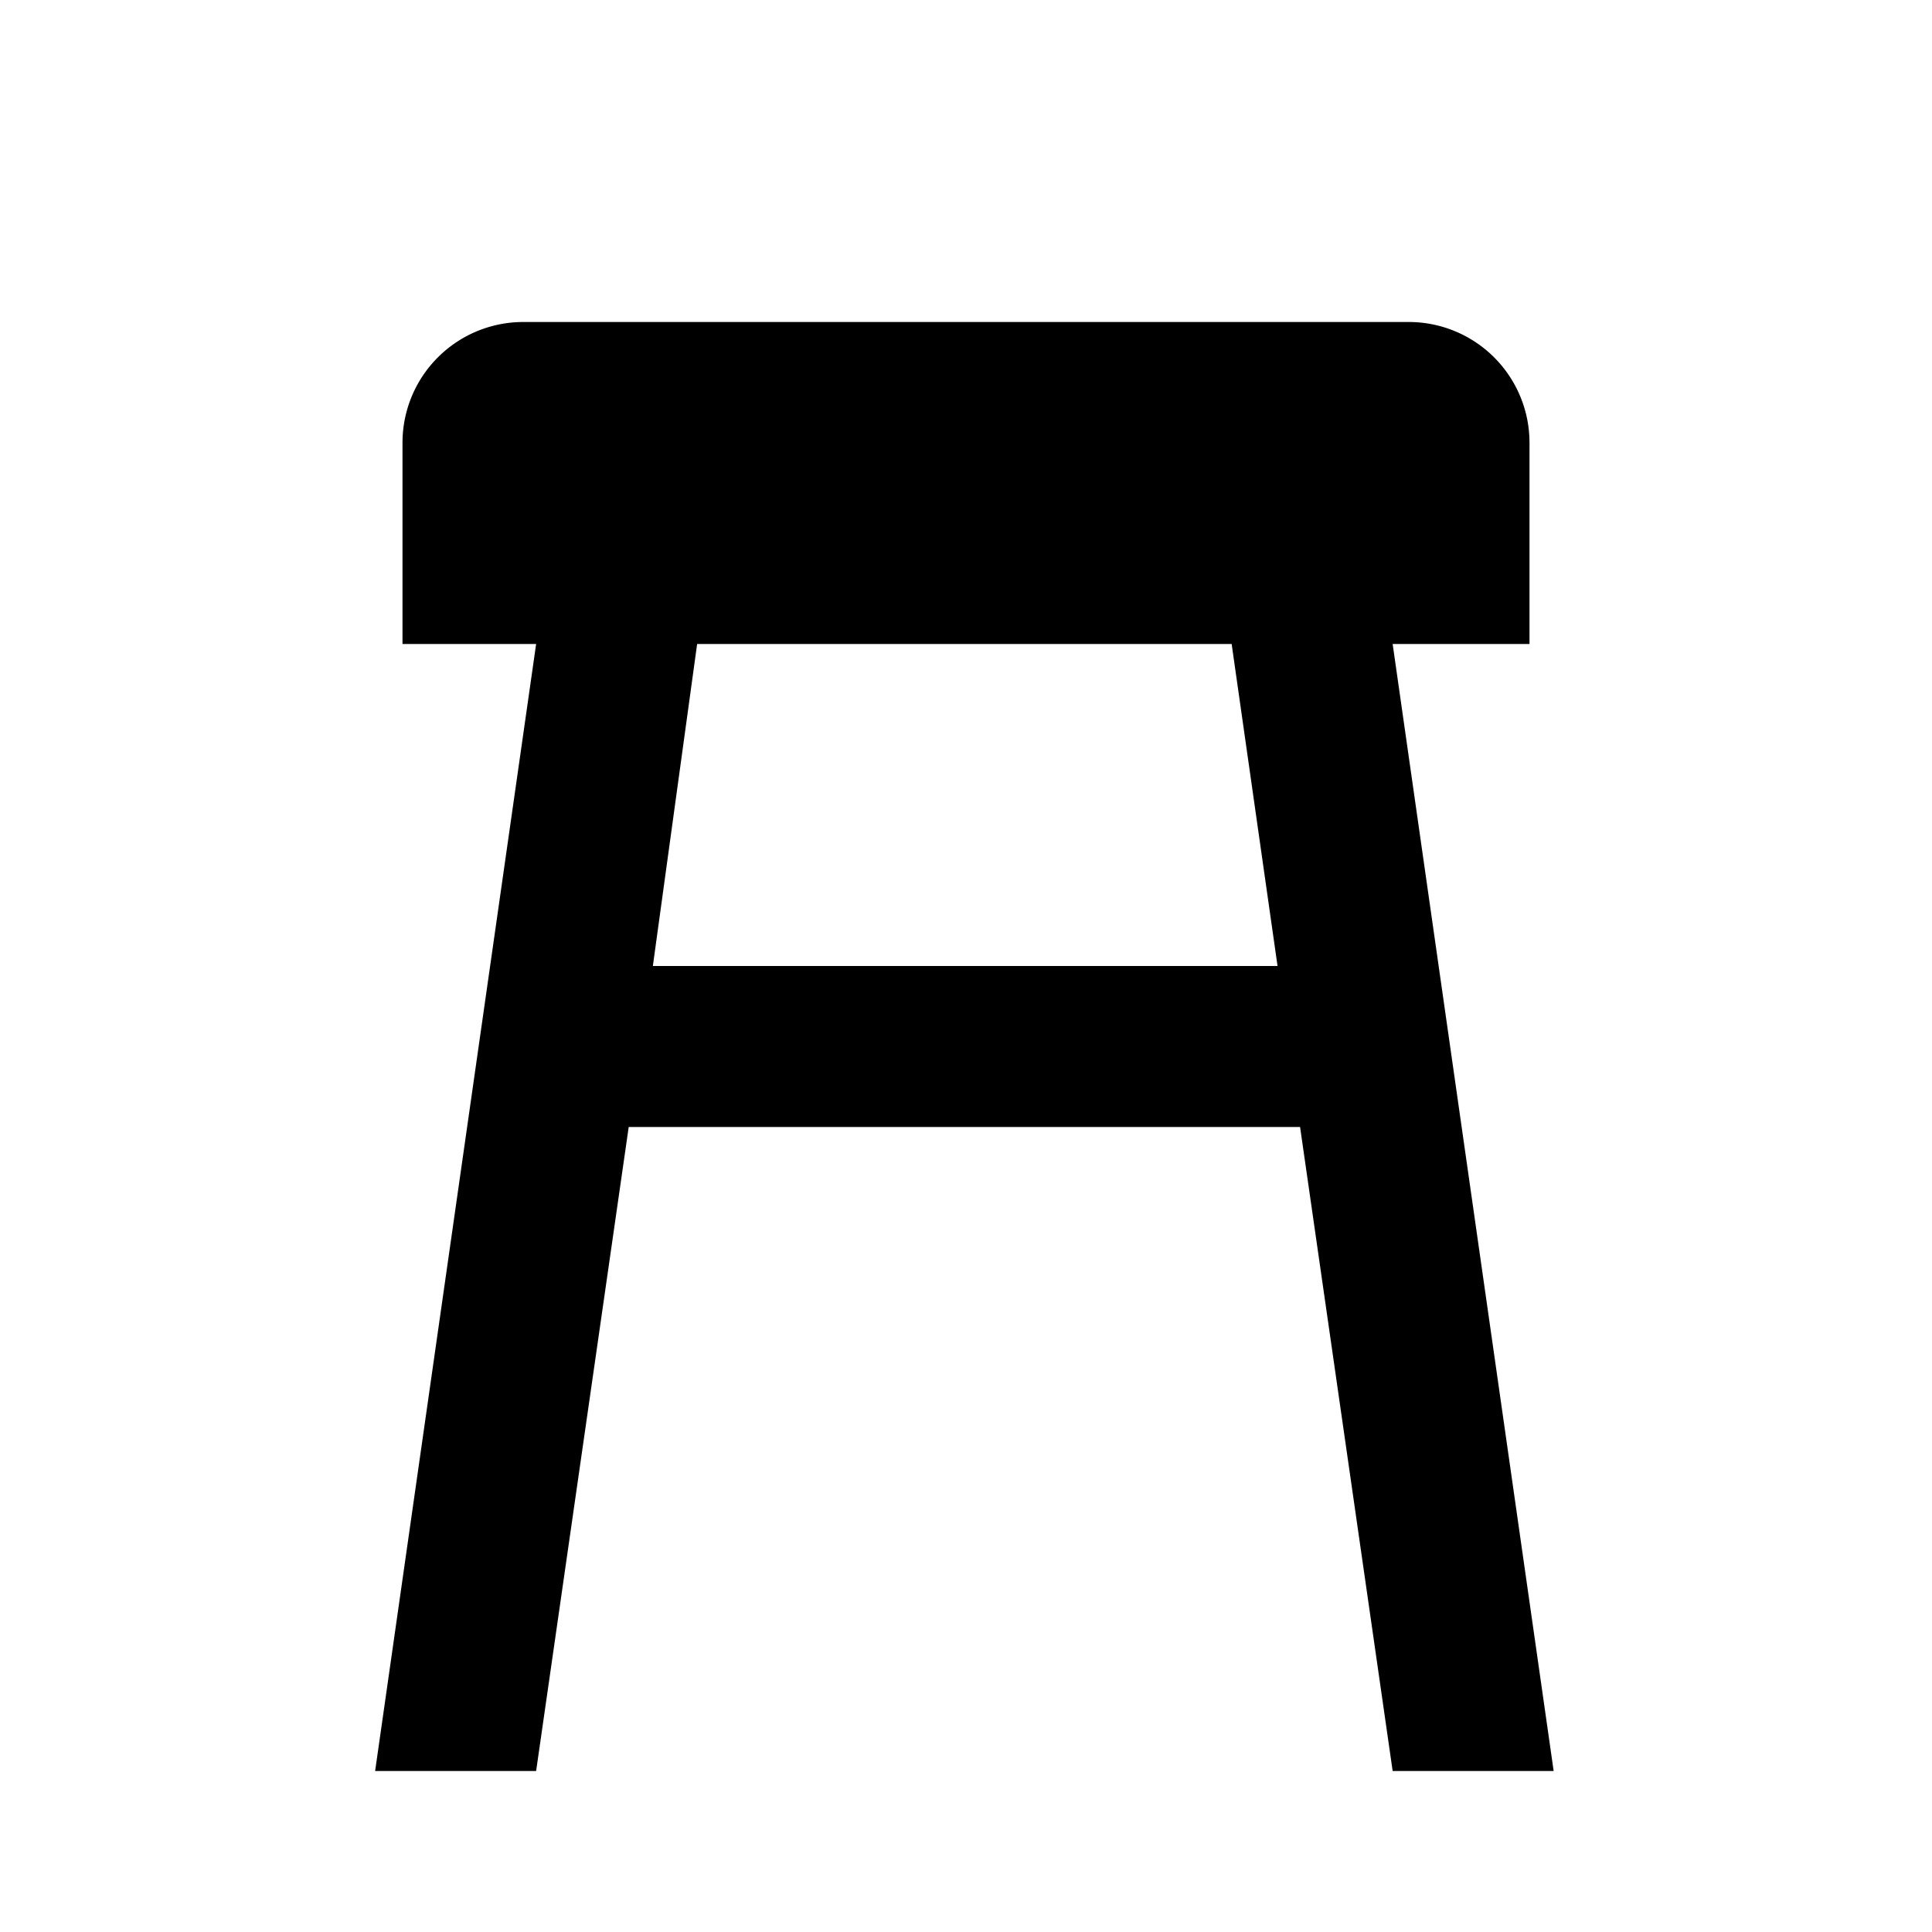 <svg id="Layer_1" data-name="Layer 1" xmlns="http://www.w3.org/2000/svg" viewBox="0 0 24 24"><title>iconoteka_stool_b_f</title><path d="M4.66,22h2l1.15-8h8.34l1.15,8h2l-2-14H19V5.5A1.5,1.5,0,0,0,17.5,4H6.5A1.5,1.5,0,0,0,5,5.5V8H6.66Zm4-14h6.64l.57,4H8.11Z"/></svg>